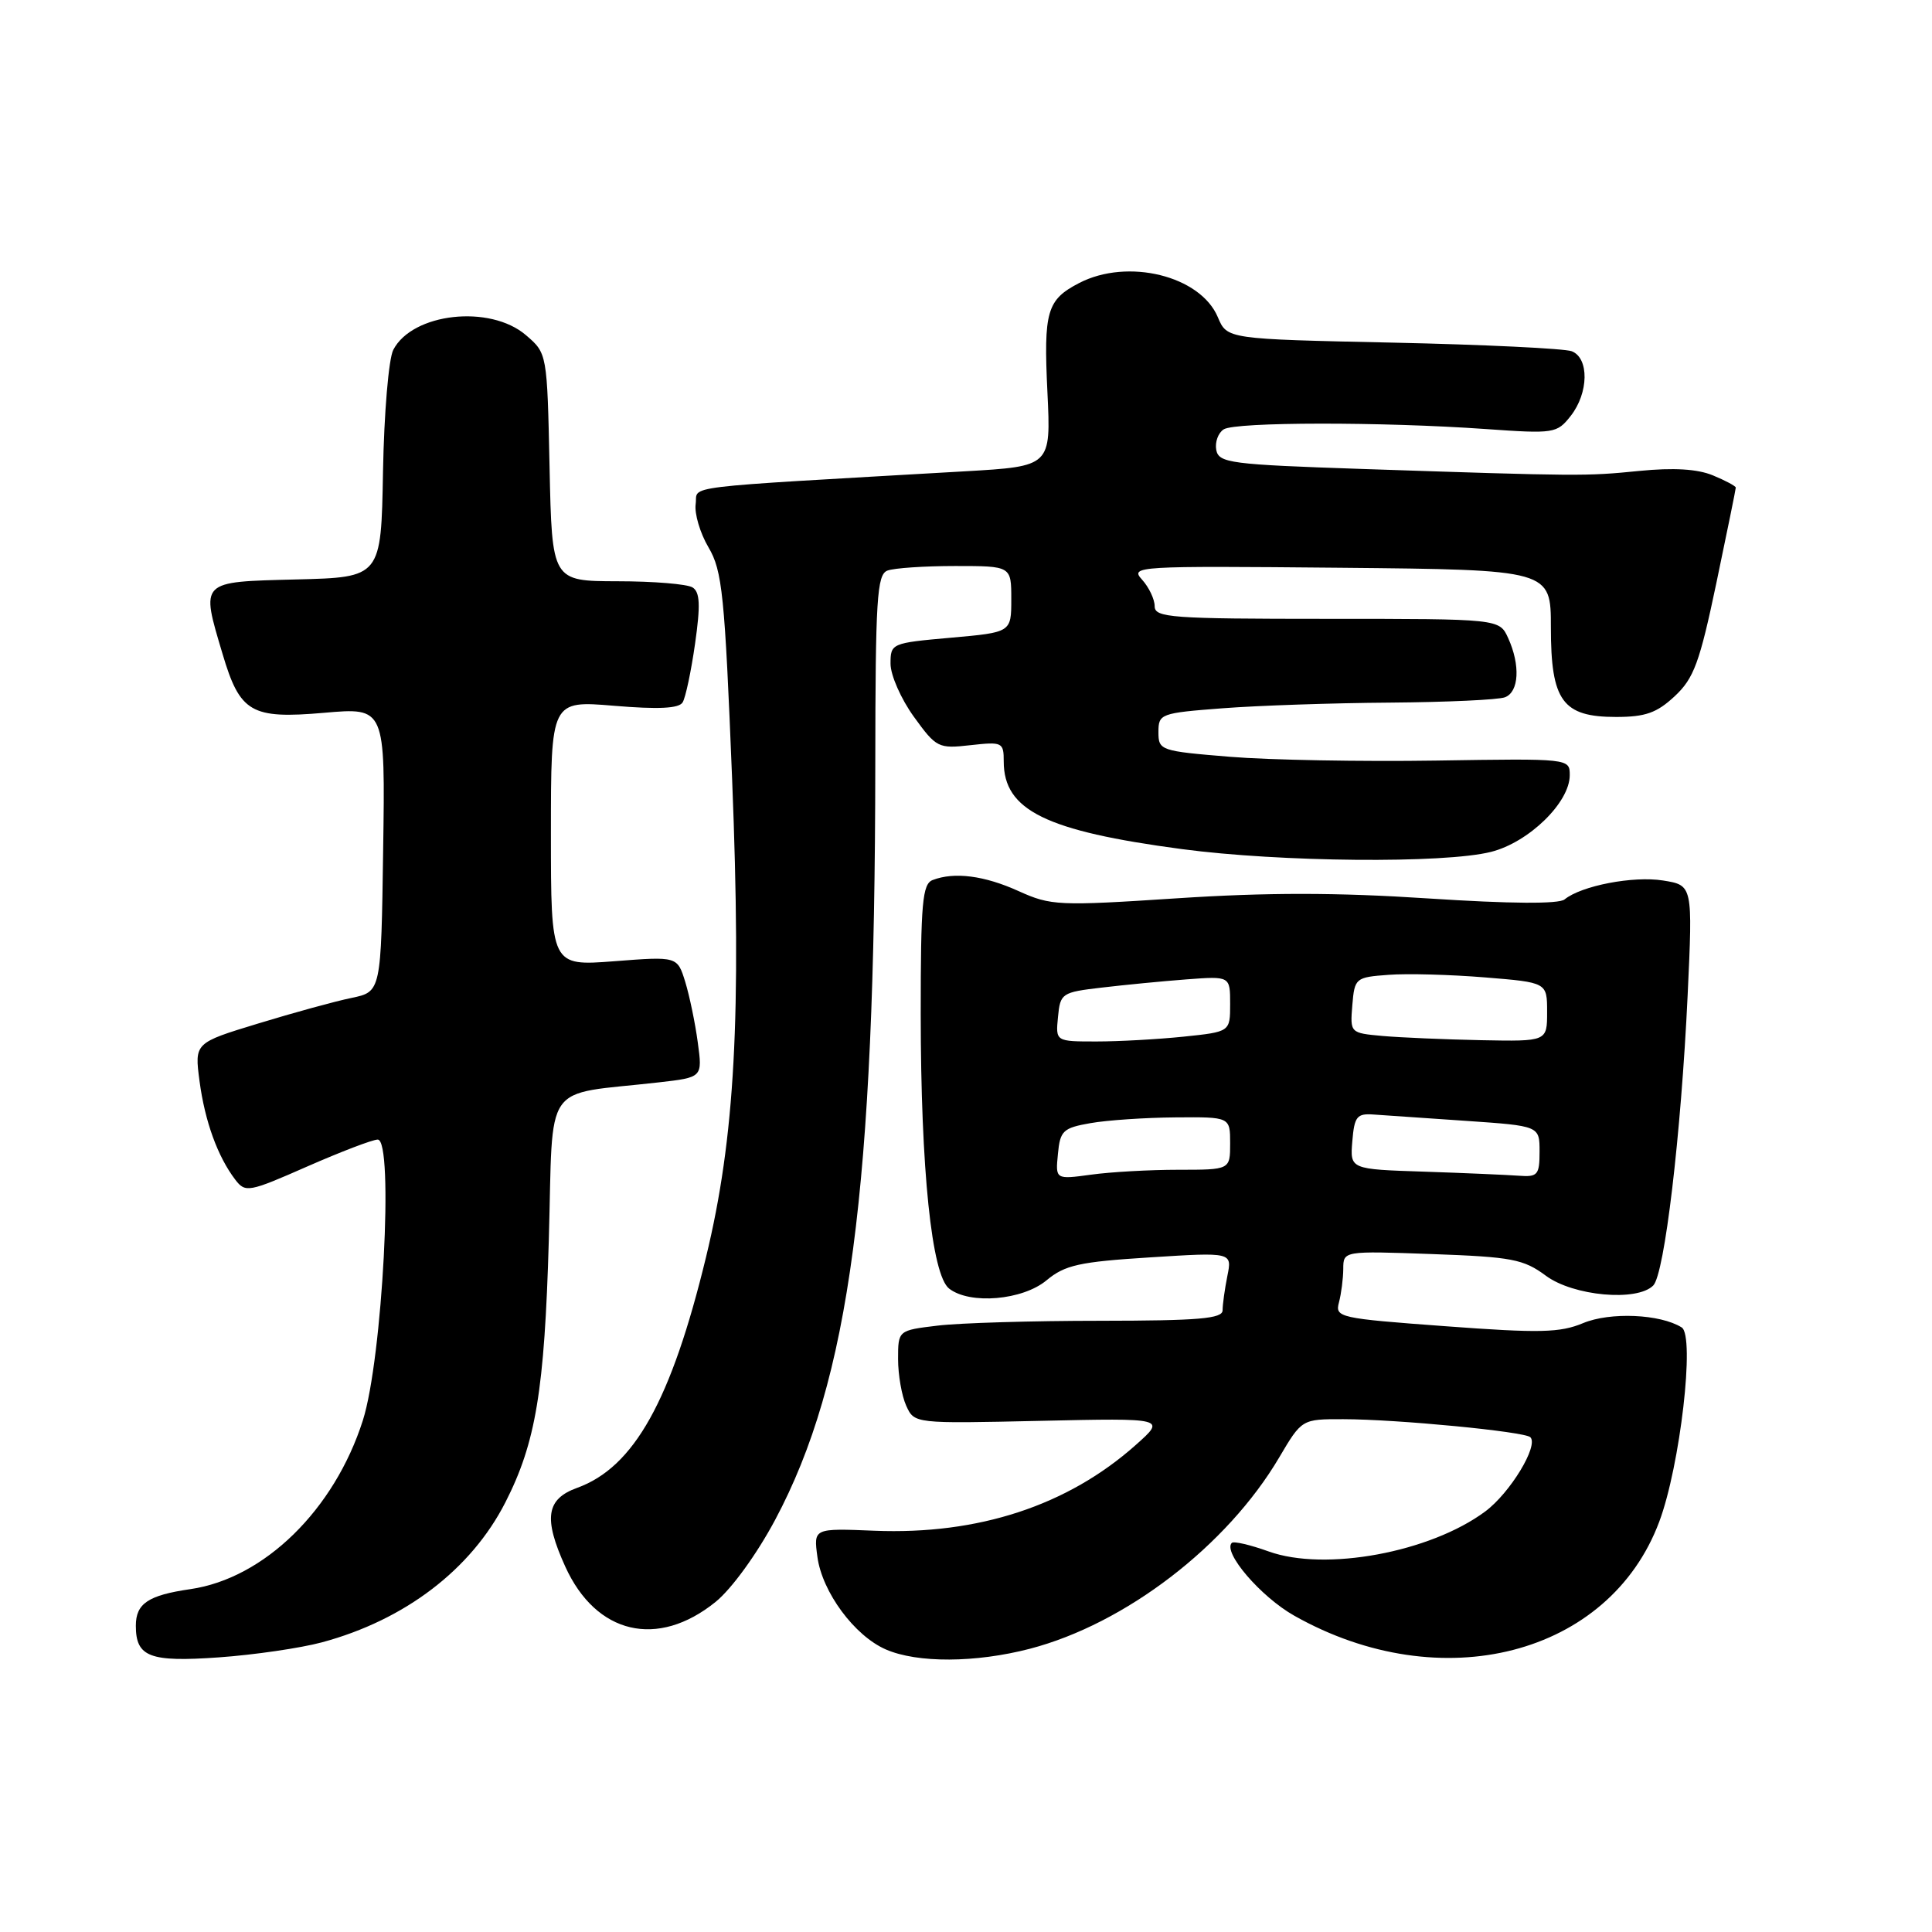 <?xml version="1.0" encoding="UTF-8" standalone="no"?>
<!DOCTYPE svg PUBLIC "-//W3C//DTD SVG 1.1//EN" "http://www.w3.org/Graphics/SVG/1.1/DTD/svg11.dtd" >
<svg xmlns="http://www.w3.org/2000/svg" xmlns:xlink="http://www.w3.org/1999/xlink" version="1.1" viewBox="0 0 256 256">
 <g >
 <path fill="currentColor"
d=" M 42.65 217.62 C 53.65 214.66 62.43 207.96 66.96 199.08 C 71.00 191.17 72.15 184.21 72.72 164.34 C 73.34 142.80 71.67 145.20 87.29 143.42 C 93.09 142.76 93.09 142.76 92.46 138.13 C 92.12 135.58 91.37 131.98 90.80 130.11 C 89.75 126.72 89.75 126.72 81.38 127.37 C 73.00 128.01 73.00 128.01 73.00 110.42 C 73.00 92.82 73.00 92.82 81.37 93.52 C 87.25 94.01 89.96 93.88 90.45 93.07 C 90.84 92.45 91.58 88.94 92.10 85.29 C 92.83 80.17 92.75 78.46 91.77 77.84 C 91.07 77.39 86.59 77.02 81.82 77.02 C 73.14 77.00 73.14 77.00 72.82 61.91 C 72.50 46.82 72.50 46.82 69.69 44.41 C 64.93 40.32 54.65 41.46 52.11 46.36 C 51.50 47.55 50.89 54.74 50.75 62.50 C 50.50 76.50 50.50 76.50 39.25 76.78 C 26.38 77.11 26.59 76.90 29.49 86.65 C 31.80 94.43 33.27 95.29 42.94 94.45 C 51.05 93.74 51.05 93.74 50.77 112.57 C 50.50 131.41 50.50 131.41 46.58 132.23 C 44.42 132.67 38.86 134.20 34.21 135.62 C 25.77 138.19 25.77 138.19 26.44 143.26 C 27.15 148.60 28.85 153.27 31.18 156.32 C 32.51 158.06 32.96 157.98 40.70 154.57 C 45.17 152.61 49.37 151.00 50.05 151.00 C 52.21 151.00 50.68 180.06 48.08 188.21 C 44.30 200.06 35.01 209.15 25.22 210.57 C 19.63 211.38 18.00 212.48 18.00 215.42 C 18.00 219.56 19.83 220.26 29.00 219.61 C 33.67 219.28 39.82 218.38 42.65 217.62 Z  M 136.46 218.47 C 149.11 215.17 162.59 204.84 169.50 193.12 C 172.50 188.04 172.50 188.04 178.00 188.05 C 185.12 188.06 202.03 189.69 202.78 190.44 C 203.90 191.56 200.10 197.82 196.81 200.27 C 189.51 205.70 175.57 208.27 168.09 205.57 C 165.67 204.70 163.48 204.19 163.22 204.44 C 161.99 205.68 167.06 211.59 171.50 214.09 C 190.98 225.08 213.24 219.34 219.86 201.63 C 222.63 194.23 224.62 177.00 222.83 175.89 C 219.98 174.11 213.35 173.83 209.77 175.32 C 206.71 176.60 204.02 176.66 191.52 175.73 C 177.42 174.69 176.88 174.57 177.42 172.57 C 177.72 171.43 177.98 169.43 177.99 168.13 C 178.00 165.75 178.00 165.75 189.76 166.17 C 200.33 166.55 201.87 166.84 204.85 169.05 C 208.48 171.73 216.90 172.50 219.06 170.34 C 220.56 168.84 222.75 150.35 223.62 131.90 C 224.30 117.30 224.30 117.30 220.36 116.67 C 216.41 116.04 209.54 117.36 207.31 119.18 C 206.54 119.80 200.16 119.76 189.28 119.05 C 177.13 118.25 167.84 118.25 155.95 119.03 C 140.25 120.06 139.25 120.01 134.98 118.08 C 130.44 116.02 126.46 115.50 123.58 116.61 C 122.22 117.13 122.00 119.65 122.00 134.36 C 122.01 154.99 123.45 168.96 125.77 170.75 C 128.53 172.89 135.50 172.29 138.67 169.65 C 141.11 167.62 143.01 167.20 152.38 166.61 C 163.27 165.92 163.27 165.92 162.63 169.08 C 162.28 170.83 162.00 172.87 162.00 173.62 C 162.00 174.73 158.87 175.00 145.75 175.01 C 136.81 175.01 127.14 175.30 124.25 175.65 C 119.00 176.28 119.00 176.28 119.00 180.09 C 119.00 182.19 119.49 184.97 120.08 186.27 C 121.16 188.64 121.16 188.64 137.83 188.27 C 154.50 187.90 154.50 187.90 150.50 191.46 C 141.47 199.50 129.64 203.38 115.88 202.83 C 107.80 202.50 107.80 202.50 108.31 206.29 C 108.94 210.96 113.22 216.75 117.38 218.56 C 121.55 220.38 129.27 220.34 136.46 218.47 Z  M 94.82 212.26 C 96.94 210.54 100.28 205.94 102.71 201.39 C 112.59 182.86 115.94 157.62 115.98 101.36 C 116.00 79.36 116.20 76.14 117.58 75.61 C 118.45 75.27 122.50 75.00 126.58 75.00 C 134.00 75.00 134.00 75.00 134.00 79.40 C 134.00 83.79 134.00 83.79 126.00 84.50 C 118.11 85.20 118.00 85.25 118.00 87.95 C 118.00 89.46 119.39 92.62 121.09 94.97 C 124.07 99.09 124.34 99.22 128.59 98.74 C 132.82 98.27 133.00 98.35 133.00 100.90 C 133.00 107.37 138.57 110.11 156.60 112.51 C 169.62 114.24 191.36 114.44 197.56 112.88 C 202.57 111.62 208.00 106.33 208.00 102.72 C 208.00 100.50 207.99 100.50 190.25 100.78 C 180.49 100.93 168.22 100.71 163.00 100.28 C 153.74 99.52 153.50 99.44 153.50 97.00 C 153.50 94.58 153.77 94.48 162.00 93.85 C 166.68 93.49 176.65 93.15 184.17 93.10 C 191.69 93.04 198.55 92.73 199.42 92.39 C 201.28 91.68 201.47 88.13 199.84 84.55 C 198.68 82.00 198.68 82.00 175.84 82.00 C 155.16 82.00 153.00 81.84 153.00 80.33 C 153.00 79.41 152.25 77.83 151.33 76.81 C 149.71 75.02 150.50 74.98 177.58 75.23 C 205.50 75.50 205.50 75.50 205.50 83.14 C 205.50 92.88 207.04 95.00 214.14 95.00 C 218.03 95.00 219.54 94.46 221.91 92.25 C 224.45 89.88 225.21 87.81 227.43 77.24 C 228.84 70.50 230.00 64.82 230.00 64.61 C 230.00 64.41 228.64 63.68 226.97 62.99 C 224.92 62.14 221.75 61.95 217.22 62.40 C 210.05 63.11 209.56 63.11 180.51 62.14 C 163.00 61.55 161.50 61.35 161.16 59.62 C 160.97 58.59 161.41 57.36 162.15 56.89 C 163.70 55.90 183.13 55.88 196.87 56.85 C 205.93 57.49 206.30 57.43 208.12 55.12 C 210.52 52.07 210.59 47.44 208.26 46.54 C 207.30 46.18 196.63 45.66 184.55 45.40 C 162.59 44.93 162.59 44.93 161.37 42.03 C 159.06 36.54 149.44 34.17 143.00 37.50 C 138.71 39.72 138.27 41.24 138.79 51.99 C 139.26 61.79 139.26 61.79 127.88 62.45 C 89.07 64.69 92.53 64.27 92.18 66.79 C 92.00 68.05 92.76 70.63 93.88 72.53 C 95.71 75.62 96.03 78.79 97.01 103.24 C 98.26 134.58 97.38 150.79 93.56 166.54 C 88.95 185.58 84.02 194.42 76.47 197.15 C 72.37 198.63 71.99 201.17 74.90 207.58 C 78.98 216.56 87.13 218.48 94.82 212.26 Z  M 140.18 152.91 C 140.47 149.82 140.85 149.46 144.50 148.82 C 146.70 148.43 151.76 148.09 155.75 148.06 C 163.00 148.00 163.00 148.00 163.00 151.50 C 163.00 155.00 163.00 155.00 156.14 155.00 C 152.37 155.00 147.16 155.29 144.57 155.65 C 139.85 156.29 139.85 156.29 140.18 152.91 Z  M 188.69 155.25 C 178.88 154.93 178.88 154.93 179.19 151.21 C 179.46 147.94 179.80 147.52 182.00 147.68 C 183.38 147.78 188.89 148.16 194.25 148.52 C 204.00 149.19 204.00 149.19 204.00 152.59 C 204.00 155.69 203.75 155.98 201.25 155.79 C 199.74 155.68 194.09 155.43 188.69 155.25 Z  M 140.19 134.75 C 140.49 131.61 140.68 131.48 146.00 130.86 C 149.03 130.50 154.09 130.01 157.25 129.77 C 163.00 129.34 163.00 129.34 163.00 133.03 C 163.00 136.72 163.00 136.72 156.85 137.36 C 153.47 137.71 148.27 138.00 145.29 138.00 C 139.87 138.00 139.87 138.00 140.19 134.75 Z  M 183.19 137.27 C 178.90 136.88 178.89 136.87 179.19 133.19 C 179.49 129.59 179.61 129.49 184.00 129.17 C 186.47 128.98 192.21 129.14 196.75 129.51 C 205.00 130.18 205.00 130.18 205.00 134.09 C 205.00 138.00 205.00 138.00 196.25 137.83 C 191.44 137.73 185.56 137.48 183.19 137.27 Z "/>
</g>
</svg>